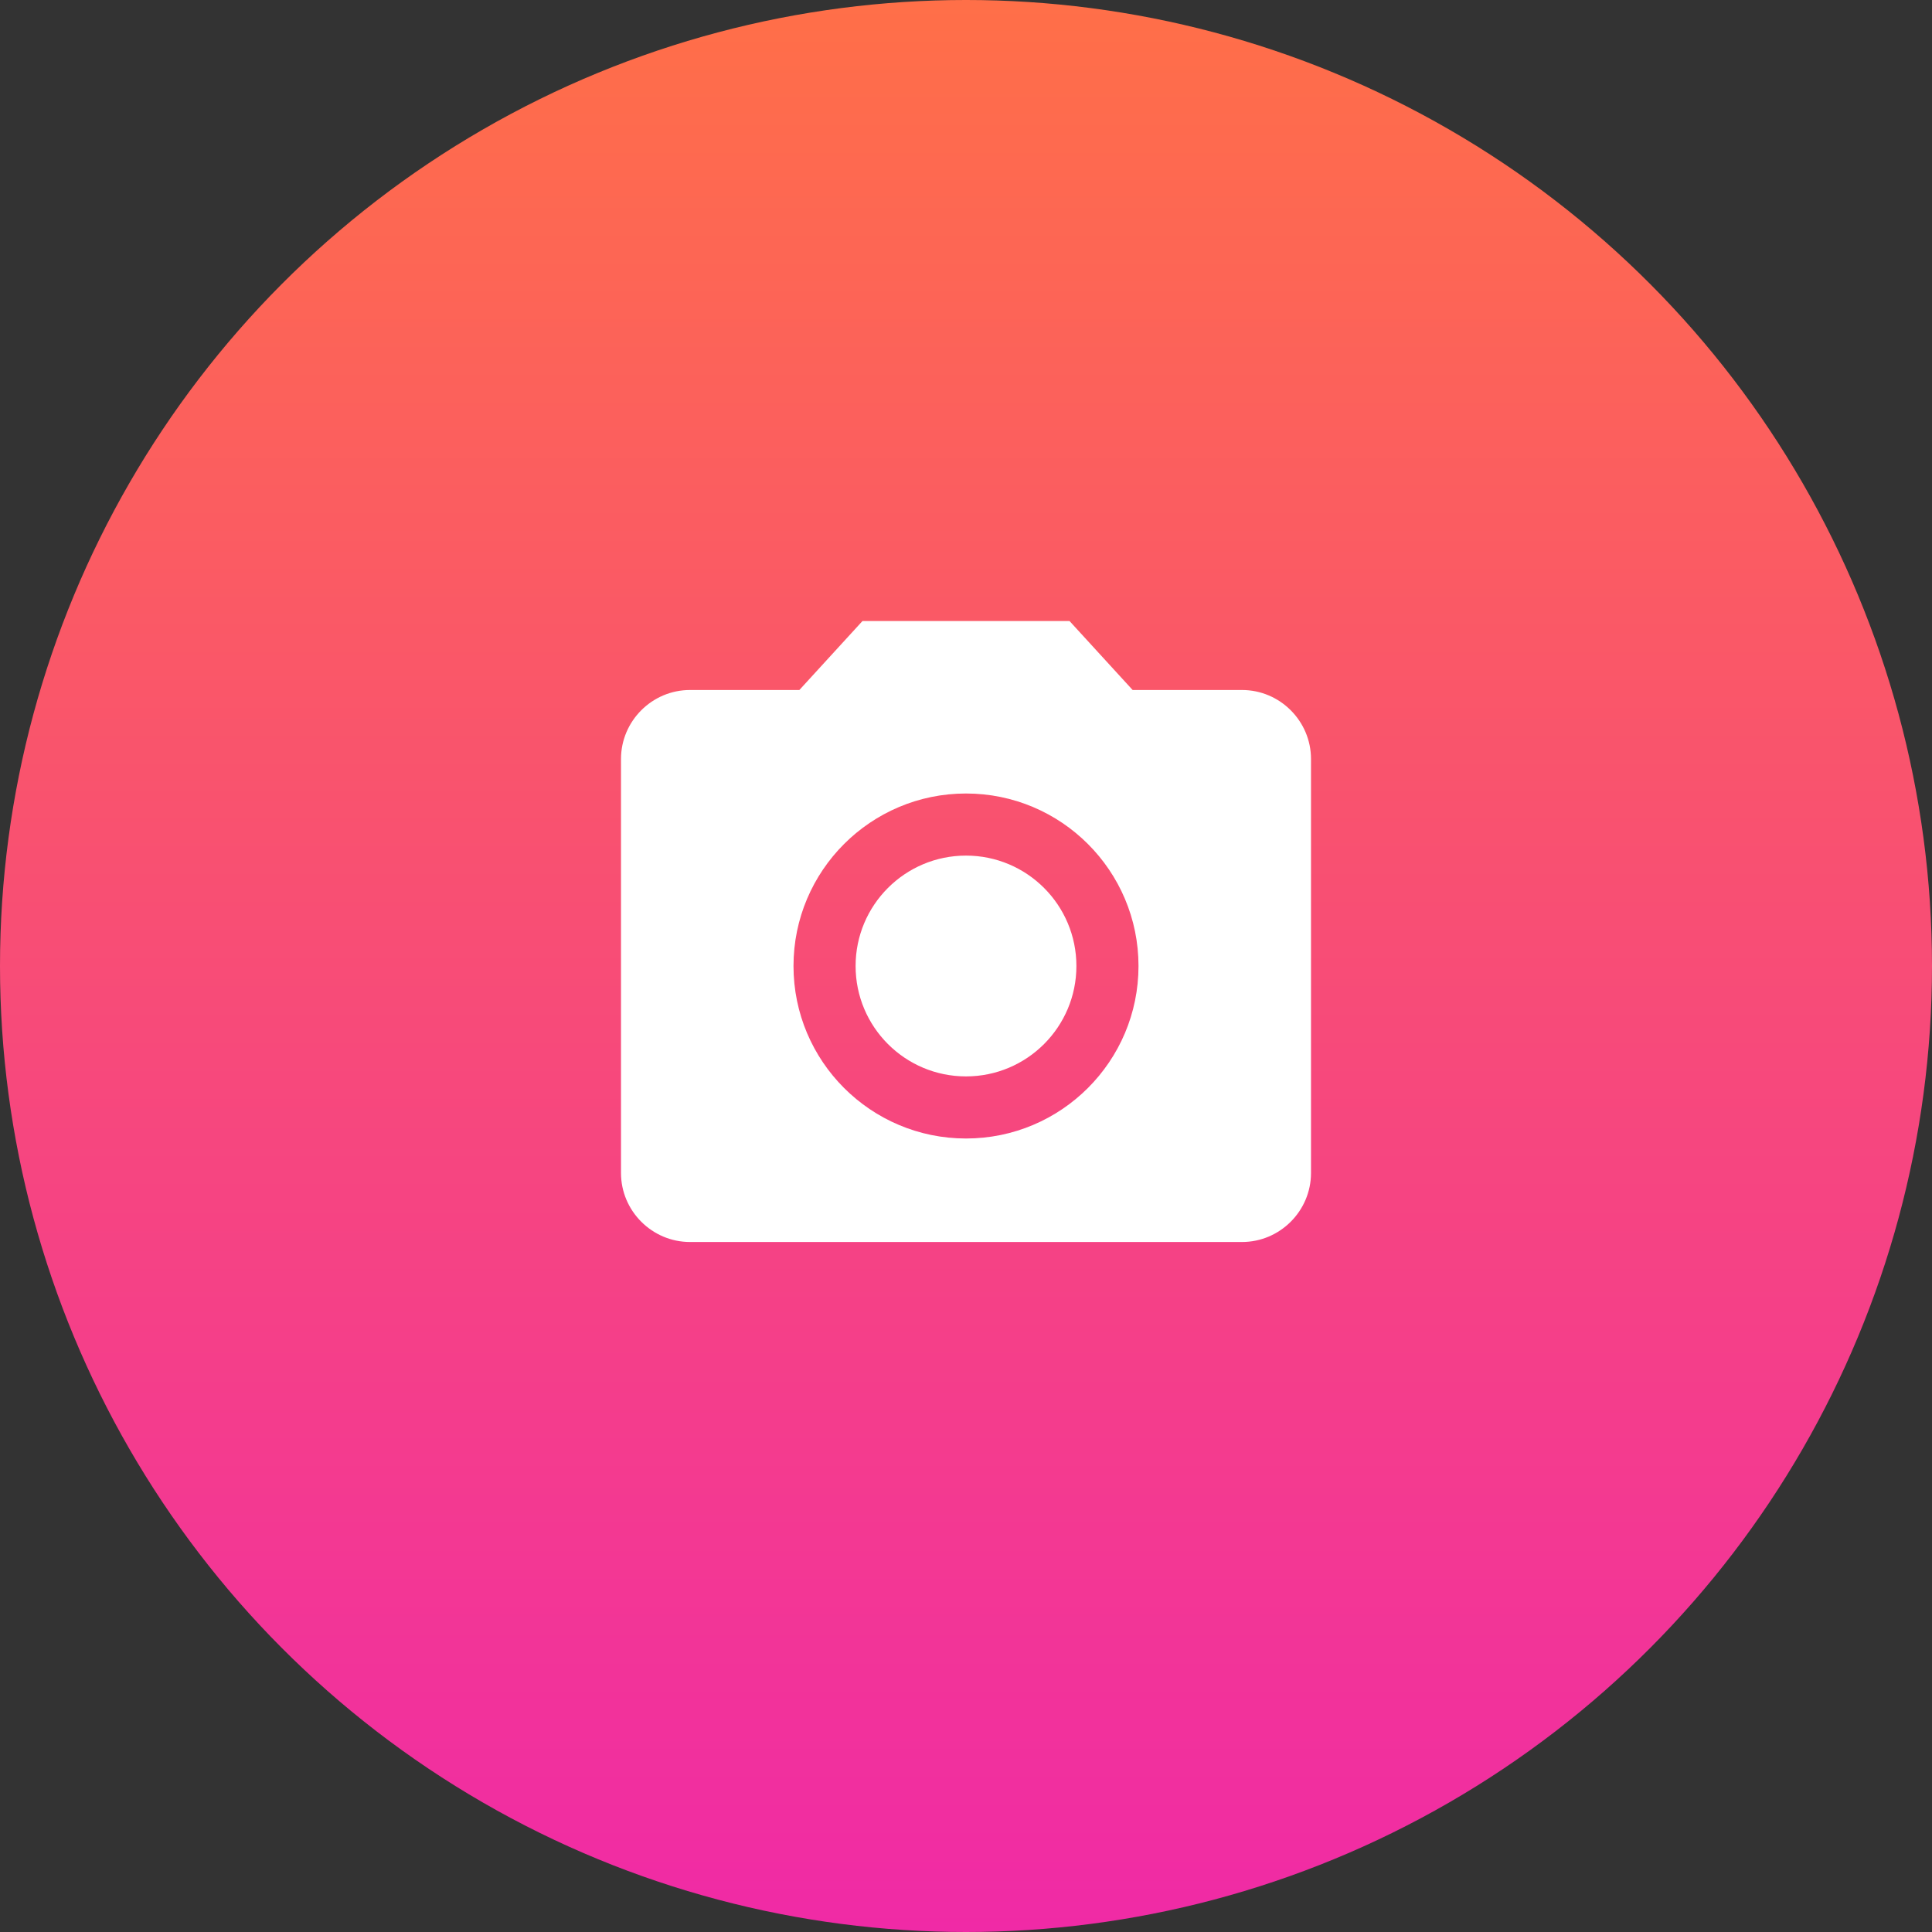 <svg width="56" height="56" viewBox="0 0 56 56" fill="none" xmlns="http://www.w3.org/2000/svg">
<rect x="0" y="0" width="56" height="56" fill="#333333" stroke="none"/>
<g id="Group 17">
<circle id="Oval" cx="28" cy="28" r="28" fill="url(#paint0_linear_0_469)"/>
<path id="Mask" fill-rule="evenodd" clip-rule="evenodd" d="M25 18L23.17 20H20C18.9 20 18 20.9 18 22V34C18 35.1 18.9 36 20 36H36C37.1 36 38 35.1 38 34V22C38 20.9 37.1 20 36 20H32.83L31 18H25ZM31.2 28C31.2 29.767 29.767 31.2 28 31.2C26.233 31.2 24.8 29.767 24.8 28C24.8 26.233 26.233 24.8 28 24.8C29.767 24.8 31.2 26.233 31.2 28ZM23 28C23 30.76 25.24 33 28 33C30.76 33 33 30.76 33 28C33 25.24 30.76 23 28 23C25.24 23 23 25.24 23 28Z" fill="white"/>
<mask id="mask0_0_469" style="mask-type:luminance" maskUnits="userSpaceOnUse" x="18" y="18" width="20" height="18">
<path id="Mask_2" fill-rule="evenodd" clip-rule="evenodd" d="M25 18L23.17 20H20C18.9 20 18 20.9 18 22V34C18 35.1 18.9 36 20 36H36C37.1 36 38 35.1 38 34V22C38 20.9 37.1 20 36 20H32.83L31 18H25ZM31.2 28C31.2 29.767 29.767 31.2 28 31.2C26.233 31.2 24.8 29.767 24.8 28C24.8 26.233 26.233 24.8 28 24.8C29.767 24.8 31.2 26.233 31.2 28ZM23 28C23 30.76 25.24 33 28 33C30.76 33 33 30.76 33 28C33 25.24 30.76 23 28 23C25.24 23 23 25.24 23 28Z" fill="white"/>
</mask>
<g mask="url(#mask0_0_469)">
</g>
</g>
<defs>
<linearGradient id="paint0_linear_0_469" x1="0" y1="0" x2="0" y2="56" gradientUnits="userSpaceOnUse">
<stop stop-color="#FF6F48"/>
<stop offset="0.474" stop-color="#F84E74"/>
<stop offset="1" stop-color="#F02AA6"/>
</linearGradient>
</defs>
</svg>

